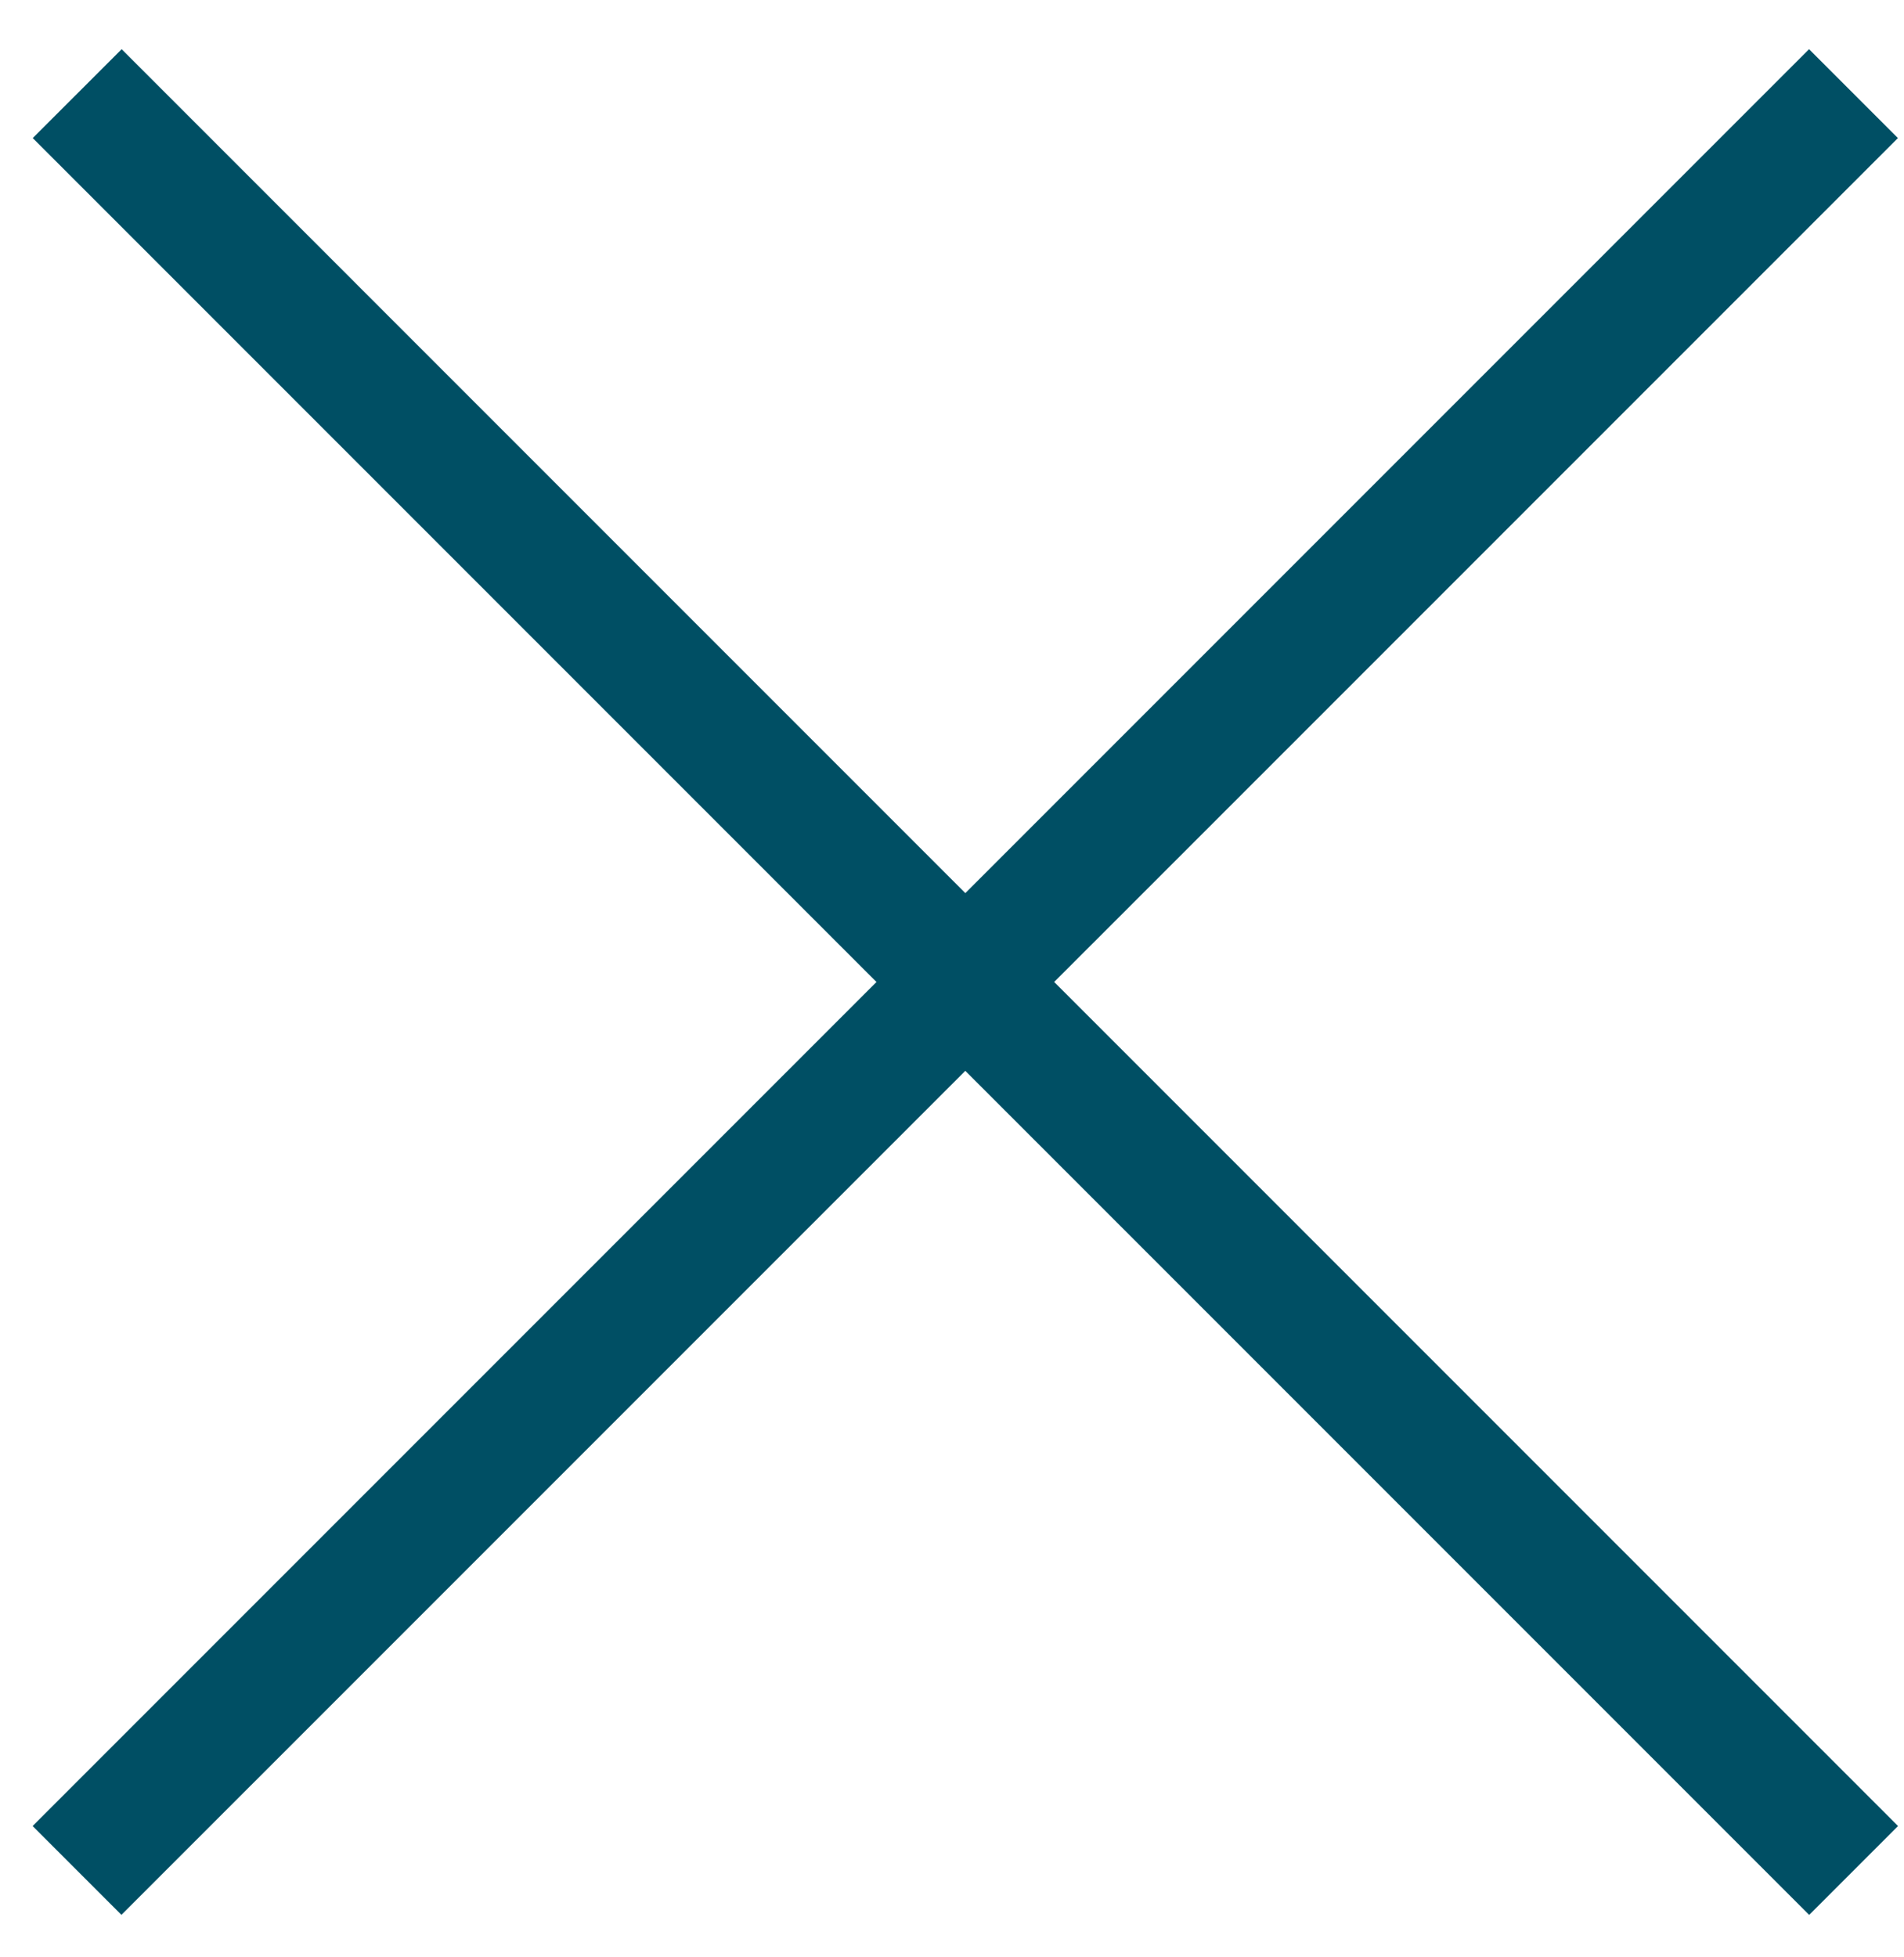 <svg xmlns="http://www.w3.org/2000/svg" fill="none" viewBox="0 0 36 37"><path fill="#004F64" d="M.617 34.518L34.205.93l1.68 1.68L2.296 36.197z"/><path fill="#004F64" d="M34.207 36.198L.619 2.61 2.3.93l33.587 33.588z"/></svg>